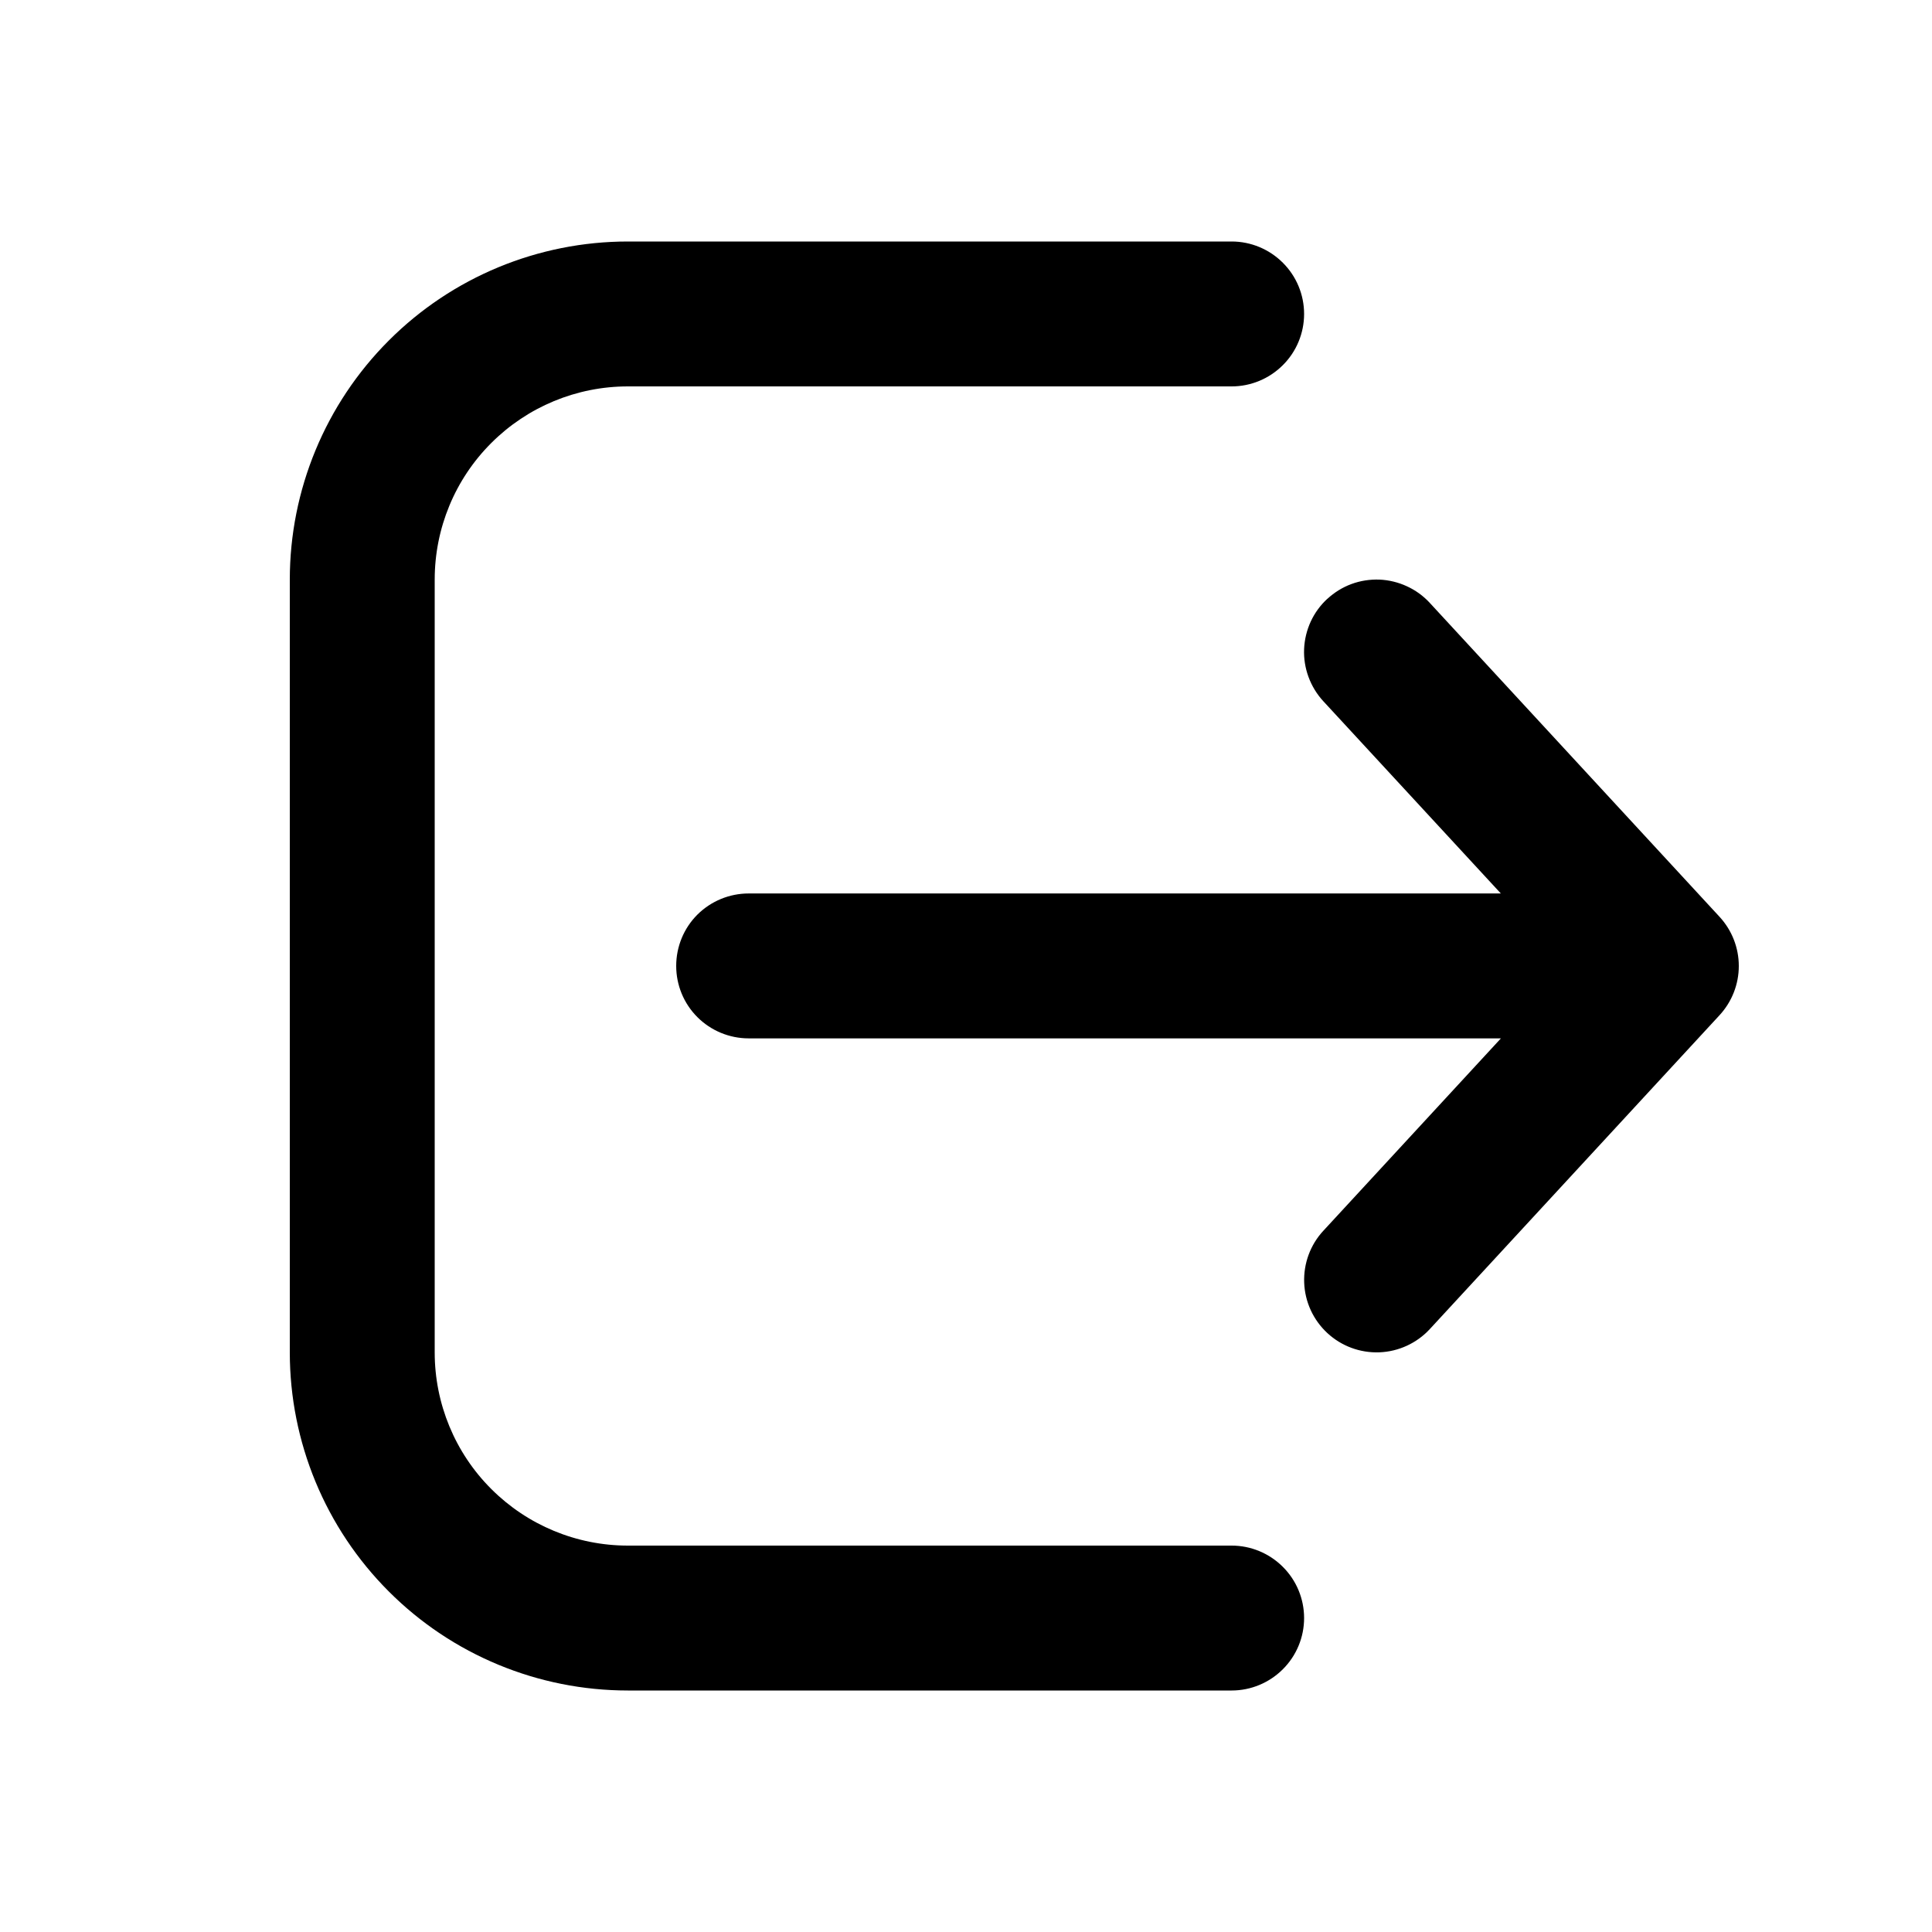 <svg width="24" height="24" viewBox="0 0 24 24" fill="none" xmlns="http://www.w3.org/2000/svg">
<path d="M15.3 21C15.538 21 15.767 20.905 15.936 20.736C16.105 20.568 16.2 20.339 16.2 20.1C16.2 19.861 16.105 19.632 15.936 19.464C15.767 19.295 15.538 19.2 15.3 19.2H7.8C7.163 19.2 6.553 18.947 6.103 18.497C5.652 18.047 5.4 17.436 5.4 16.8V7.2C5.4 6.563 5.652 5.953 6.103 5.503C6.553 5.053 7.163 4.8 7.8 4.8H15.3C15.538 4.8 15.767 4.705 15.936 4.536C16.105 4.368 16.2 4.139 16.2 3.9C16.2 3.661 16.105 3.432 15.936 3.264C15.767 3.095 15.538 3 15.3 3H7.8C6.686 3 5.617 3.442 4.83 4.23C4.042 5.018 3.6 6.086 3.6 7.2V16.8C3.6 17.914 4.042 18.982 4.83 19.77C5.617 20.558 6.686 21 7.8 21H15.3ZM16.489 7.439C16.576 7.359 16.677 7.296 16.788 7.255C16.899 7.214 17.017 7.196 17.135 7.2C17.253 7.205 17.369 7.233 17.477 7.283C17.584 7.332 17.681 7.402 17.761 7.489L21.361 11.389C21.515 11.556 21.6 11.774 21.6 12C21.6 12.226 21.515 12.444 21.361 12.611L17.761 16.511C17.599 16.686 17.373 16.79 17.135 16.799C16.896 16.808 16.664 16.722 16.489 16.56C16.314 16.398 16.21 16.173 16.201 15.934C16.192 15.696 16.277 15.463 16.44 15.288L18.645 12.899H9.3C9.061 12.899 8.832 12.804 8.663 12.635C8.494 12.466 8.4 12.238 8.4 11.999C8.4 11.76 8.494 11.531 8.663 11.362C8.832 11.194 9.061 11.099 9.3 11.099H18.644L16.438 8.71C16.358 8.623 16.296 8.521 16.255 8.41C16.214 8.299 16.195 8.181 16.2 8.063C16.205 7.945 16.233 7.829 16.282 7.722C16.332 7.614 16.402 7.518 16.489 7.438V7.439Z" fill="black"/>
</svg>
